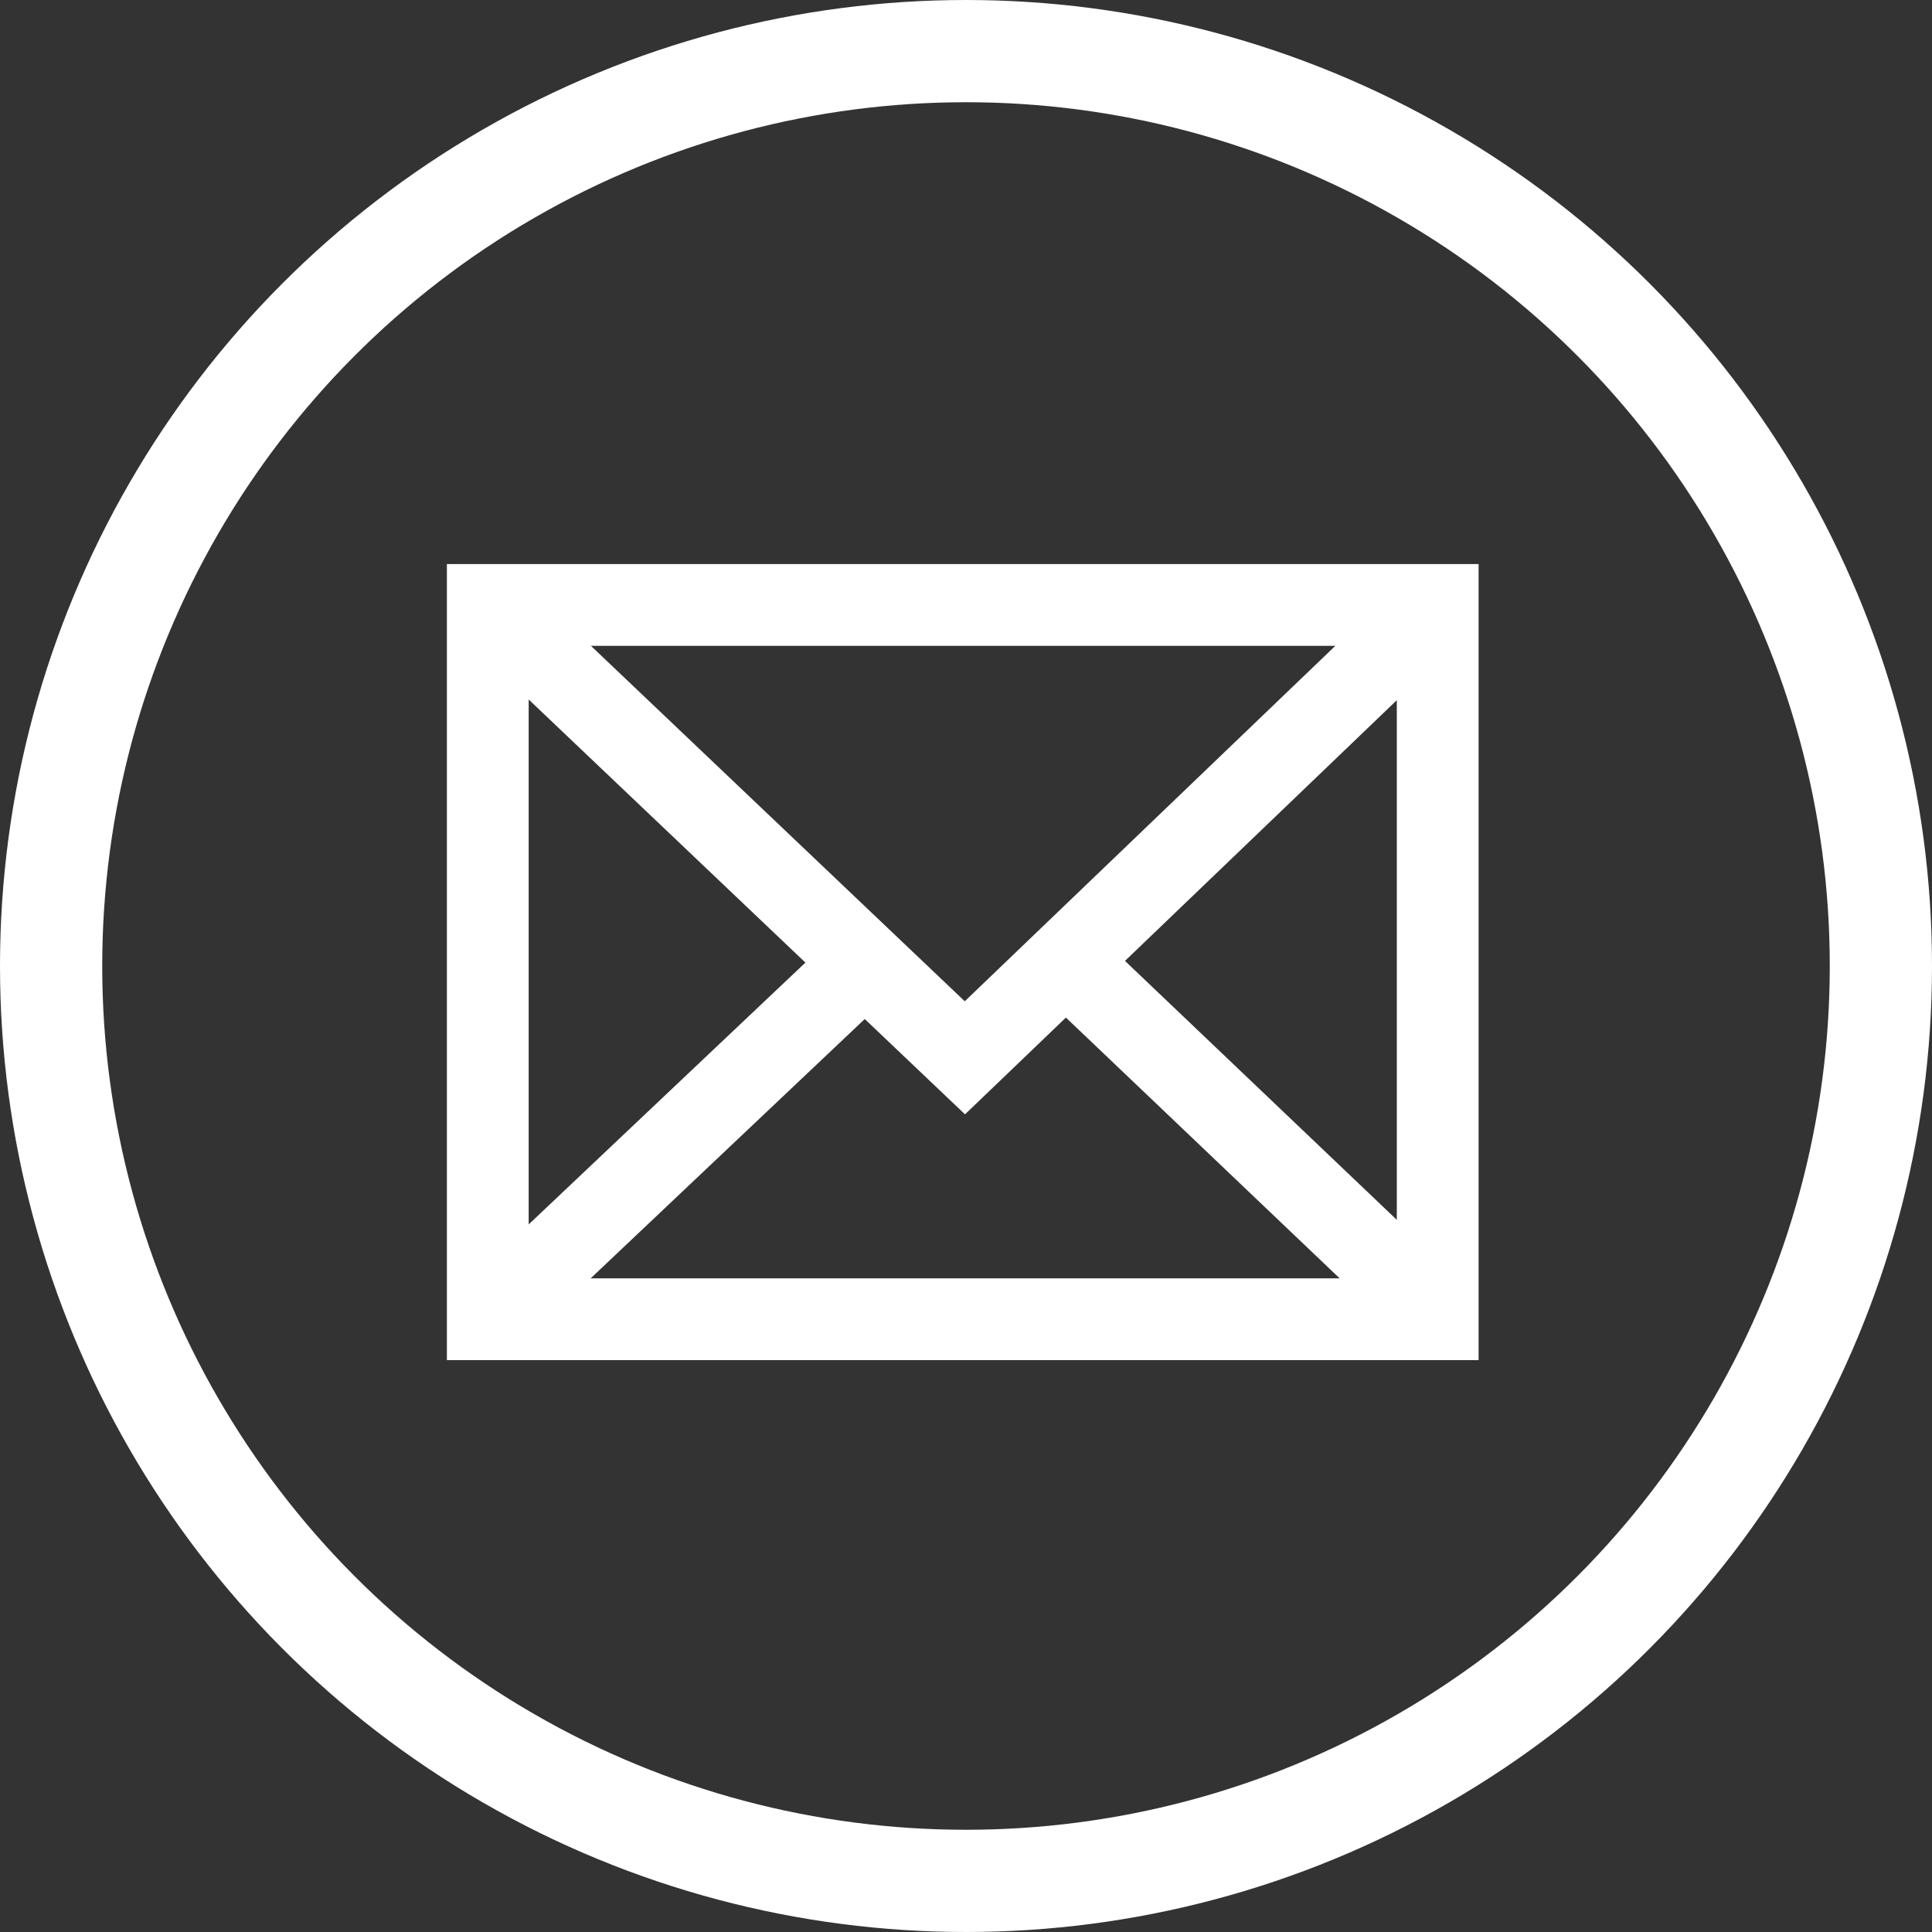 <svg xmlns="http://www.w3.org/2000/svg" width="189" height="189" viewBox="0 0 189 189">
  <rect x="0" y="0" width="189" height="189" fill="#333333" stroke="none"/>
  <g id="Gruppe_35" data-name="Gruppe 35" transform="translate(-137 -471)">
    <path id="Pfad_121" data-name="Pfad 121" d="M218.757,603.057" transform="translate(59)" fill="none" stroke="#707070" stroke-width="1"/>
    <g id="Gruppe_37" data-name="Gruppe 37">
      <g id="Ellipse_35" data-name="Ellipse 35" transform="translate(137 471)" fill="none" stroke="#fff" stroke-width="10">
        <circle cx="94.5" cy="94.5" r="94.5" stroke="none"/>
        <circle cx="94.5" cy="94.5" r="89.5" fill="none"/>
      </g>
      <g id="Gruppe_36" data-name="Gruppe 36" transform="translate(0 -3)">
        <path id="Pfad_118" data-name="Pfad 118" d="M184.718,533.18h92.926v69.876H184.718Z" fill="none" stroke="#fff" stroke-width="8"/>
        <path id="Pfad_119" data-name="Pfad 119" d="M184.732,533.119l46.659,44.362,46.252-44.362" fill="none" stroke="#fff" stroke-width="8"/>
        <path id="Pfad_120" data-name="Pfad 120" d="M184.732,603.057l36.552-34.581" fill="none" stroke="#fff" stroke-width="8"/>
        <path id="Pfad_122" data-name="Pfad 122" d="M221.054,603.057l-36.513-34.782" transform="translate(57)" fill="none" stroke="#fff" stroke-width="8"/>
      </g>
    </g>
  </g>
</svg>
